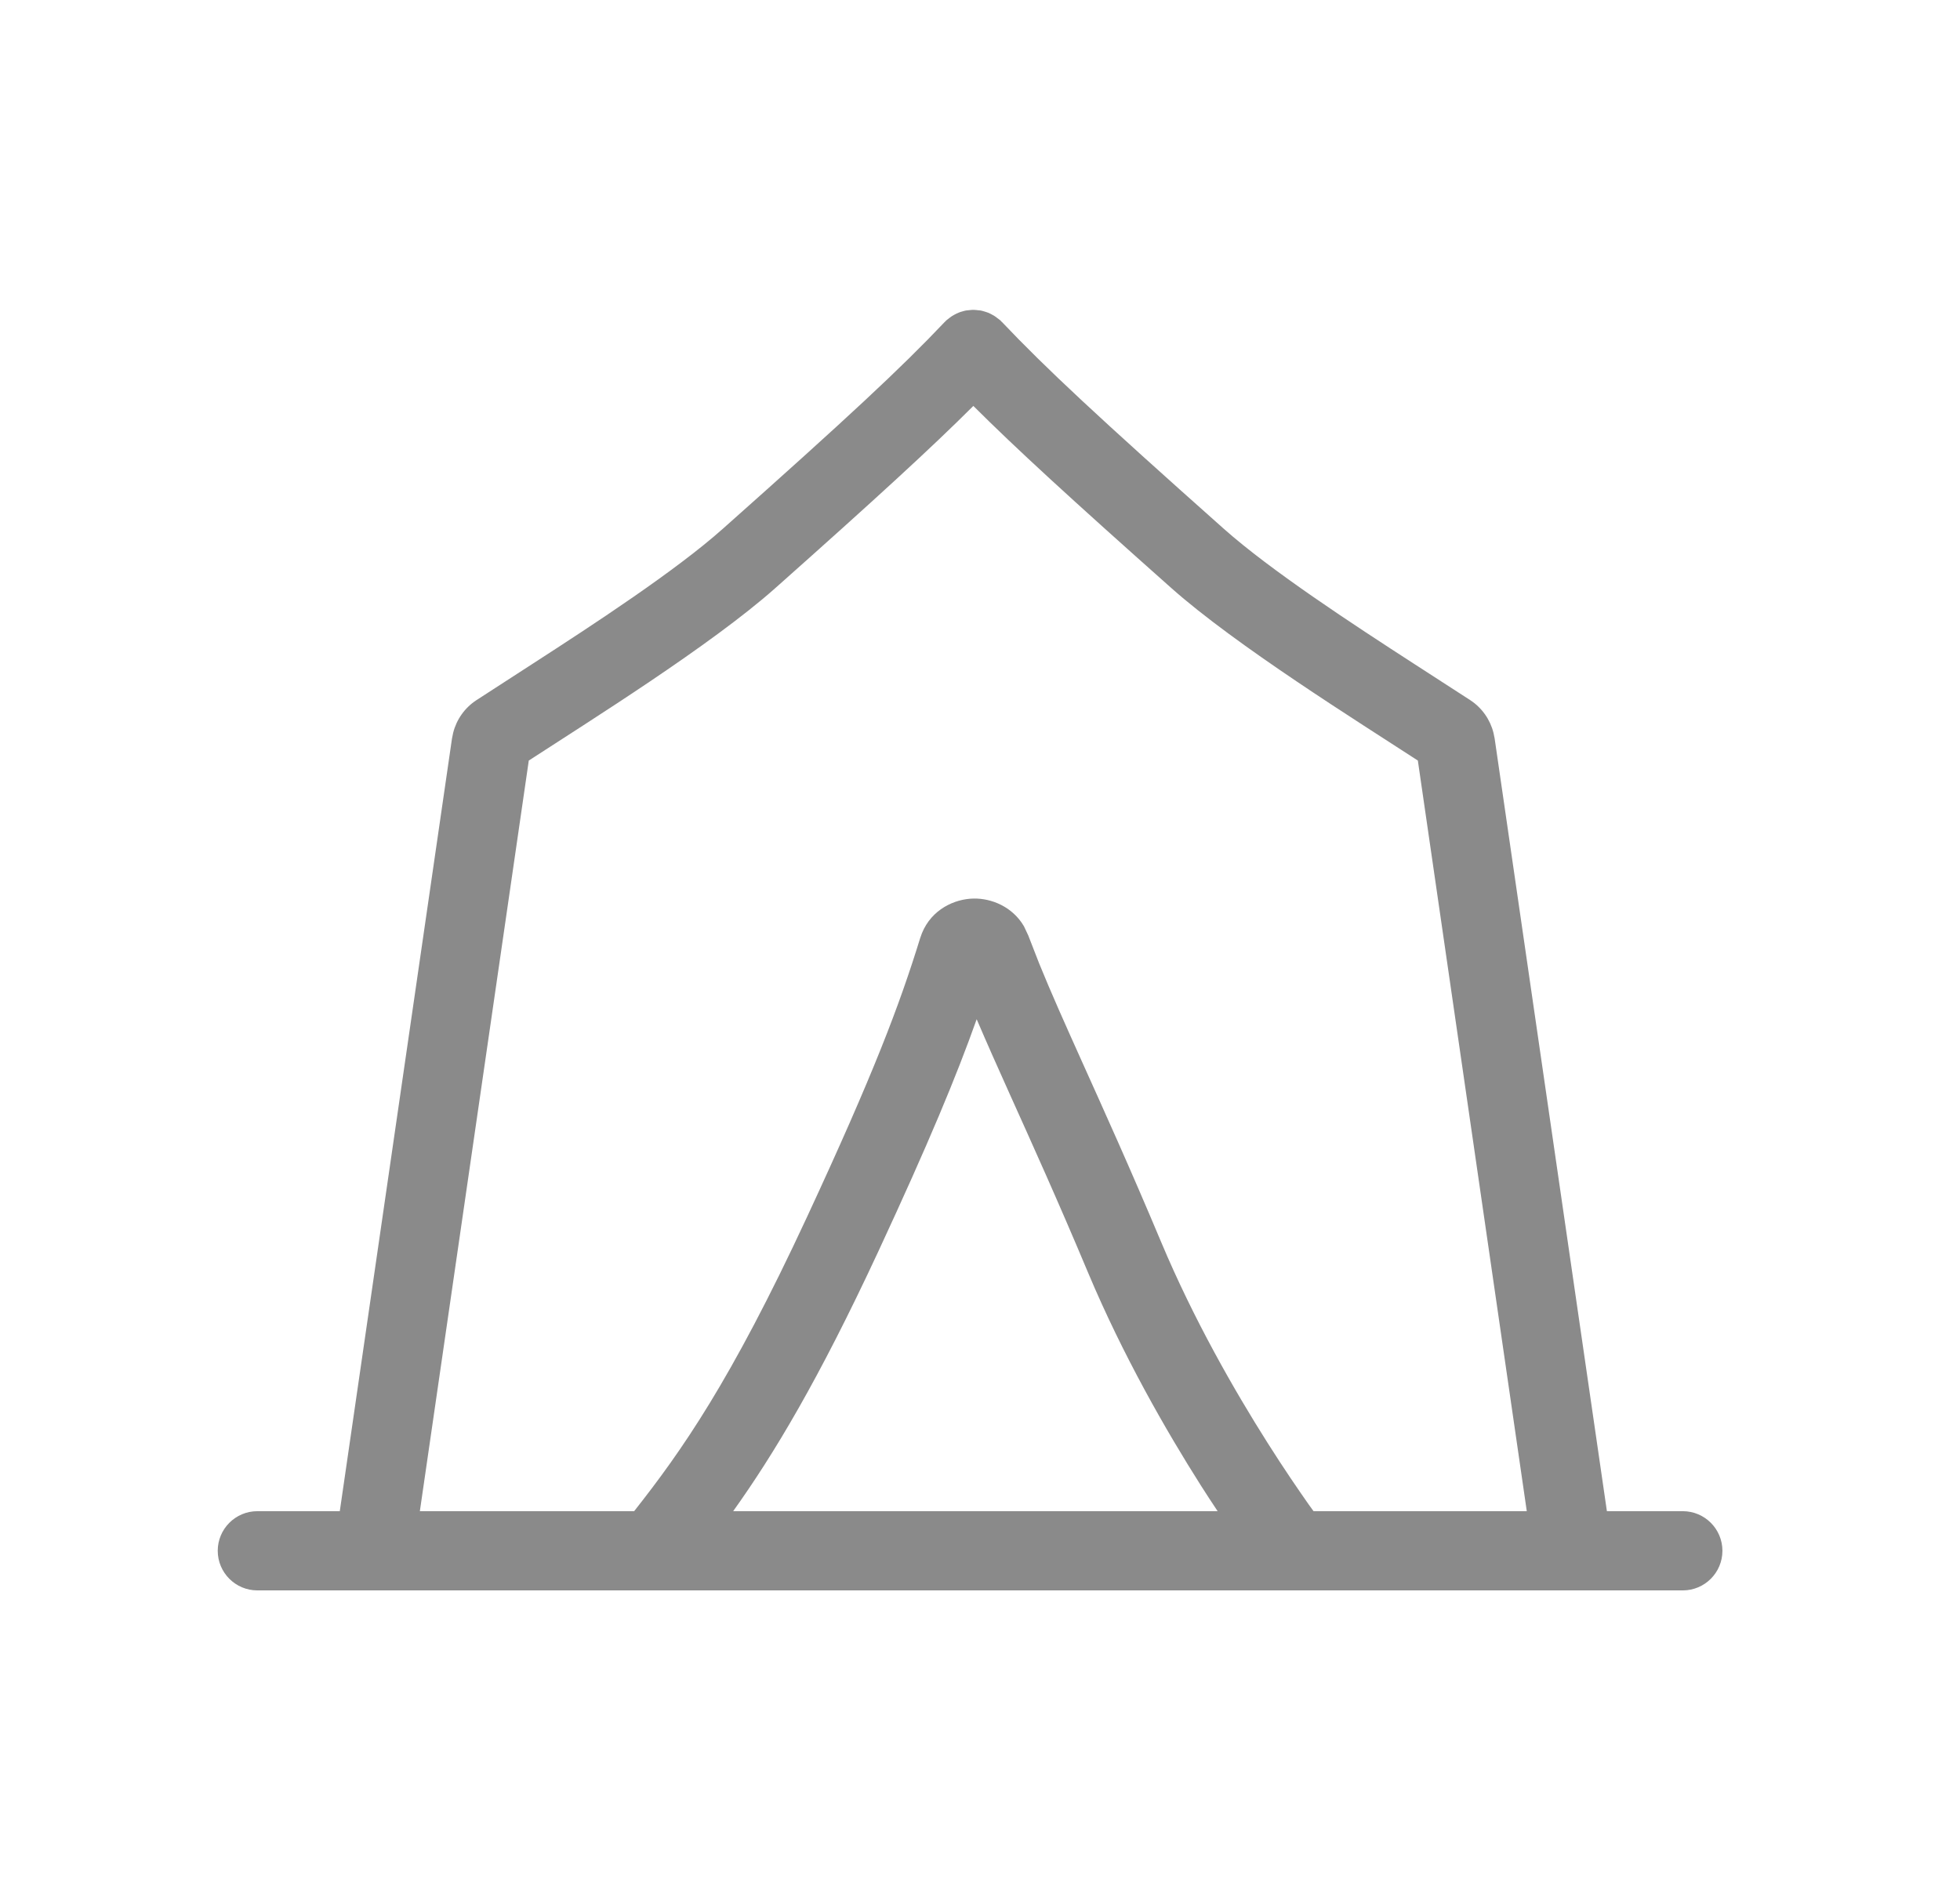 <svg width="33" height="32" viewBox="0 0 33 32" fill="none" xmlns="http://www.w3.org/2000/svg">
<path d="M16.453 5.223C16.473 5.225 16.492 5.226 16.512 5.229C16.536 5.234 16.559 5.241 16.583 5.248C16.6 5.253 16.617 5.258 16.634 5.265C16.659 5.275 16.682 5.287 16.706 5.3C16.721 5.308 16.735 5.316 16.749 5.325C16.77 5.339 16.791 5.355 16.811 5.371C16.822 5.38 16.835 5.388 16.846 5.398C16.85 5.403 16.853 5.408 16.857 5.412C16.862 5.417 16.868 5.42 16.872 5.425C17.599 6.193 18.5 7.033 20.605 8.905C21.397 9.609 22.758 10.5 23.822 11.188L24.756 11.792C24.952 11.921 25.089 12.118 25.145 12.34L25.165 12.437L27.055 25.449H28.333C28.701 25.449 29 25.748 29 26.116C29 26.484 28.701 26.783 28.333 26.783H4.333C3.965 26.783 3.666 26.484 3.666 26.116C3.666 25.748 3.965 25.449 4.333 25.449H5.721L7.61 12.437L7.63 12.34C7.686 12.118 7.823 11.921 8.02 11.792L8.953 11.188C10.018 10.5 11.379 9.609 12.17 8.905C14.275 7.033 15.177 6.193 15.903 5.425C15.908 5.42 15.913 5.416 15.917 5.412C15.921 5.408 15.925 5.403 15.93 5.398C15.94 5.388 15.953 5.38 15.964 5.371C15.984 5.355 16.004 5.339 16.025 5.325C16.039 5.316 16.054 5.308 16.068 5.3C16.092 5.287 16.116 5.275 16.141 5.265C16.157 5.258 16.174 5.253 16.191 5.248C16.215 5.241 16.238 5.234 16.263 5.229C16.282 5.226 16.302 5.225 16.321 5.223C16.343 5.22 16.365 5.218 16.388 5.218C16.41 5.218 16.431 5.221 16.453 5.223ZM16.388 6.836C15.684 7.539 14.745 8.4 13.057 9.901C11.964 10.873 9.913 12.15 8.903 12.808L7.069 25.449H10.677C11.471 24.441 12.3 23.267 13.584 20.502C14.71 18.078 15.144 16.928 15.493 15.797L15.523 15.714C15.686 15.315 16.07 15.137 16.394 15.132C16.694 15.127 17.047 15.269 17.24 15.599L17.312 15.752L17.497 16.227C17.695 16.715 17.932 17.244 18.213 17.869C18.586 18.698 19.032 19.682 19.551 20.919C20.098 22.222 20.787 23.423 21.344 24.302C21.621 24.74 21.865 25.095 22.037 25.34C22.065 25.38 22.092 25.416 22.116 25.449H25.706L23.872 12.808C22.862 12.15 20.812 10.873 19.719 9.901C18.03 8.4 17.092 7.539 16.388 6.836ZM16.444 17.164C16.105 18.12 15.634 19.253 14.793 21.064C13.778 23.249 13.022 24.499 12.344 25.449H20.501C20.412 25.315 20.316 25.17 20.218 25.015C19.637 24.099 18.907 22.829 18.321 21.435C17.81 20.216 17.371 19.248 16.997 18.417C16.795 17.968 16.611 17.555 16.444 17.164Z" fill="#8A8A8A"/>
</svg>
